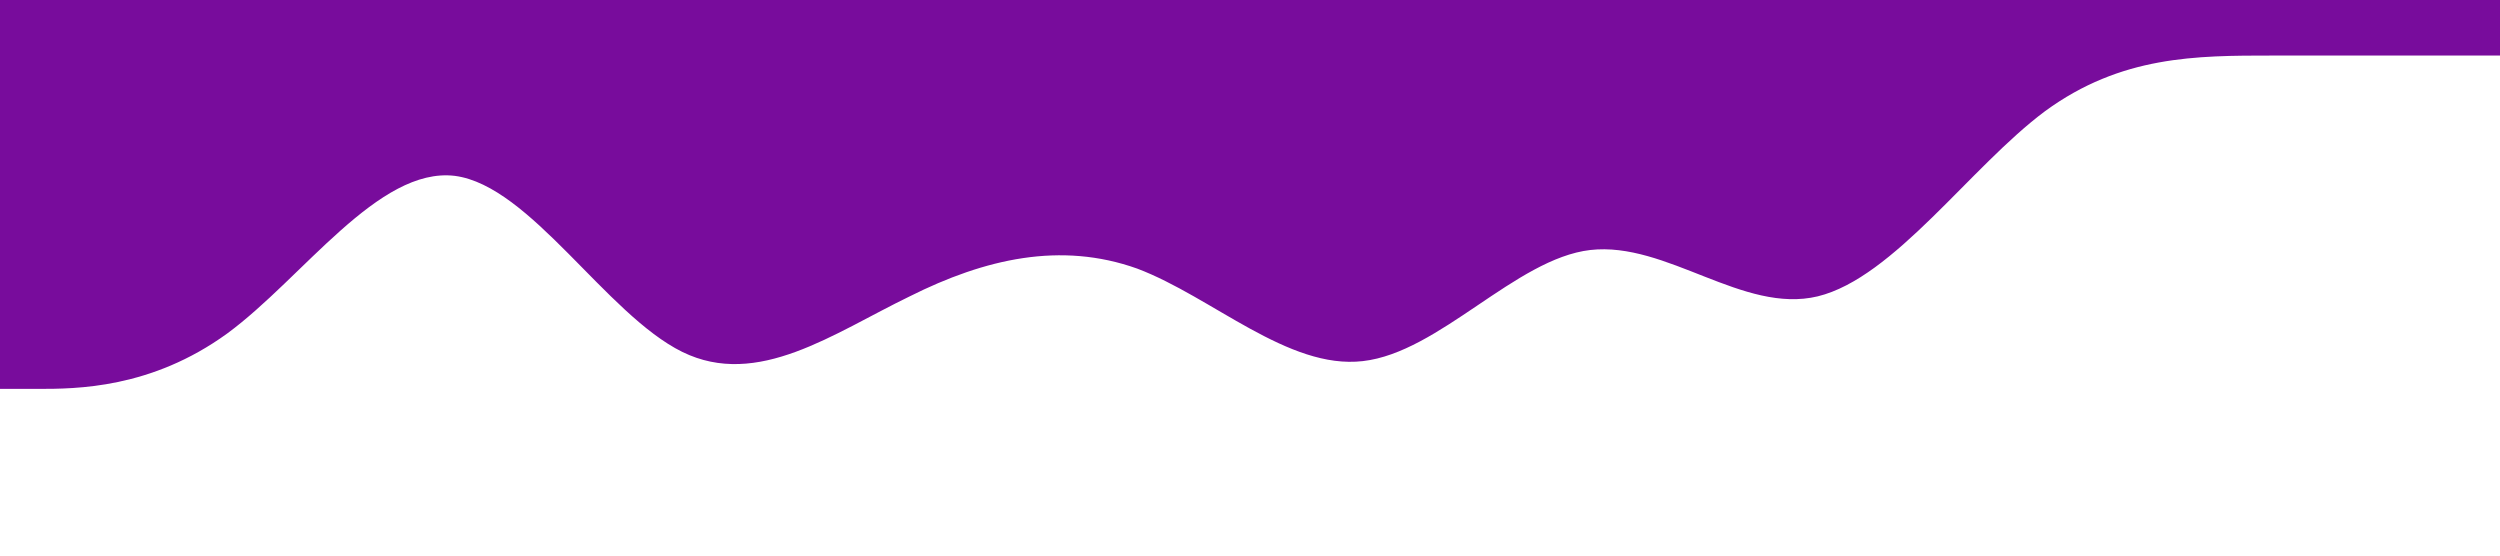 <?xml version="1.0" standalone="no"?><svg xmlns="http://www.w3.org/2000/svg" viewBox="0 0 1440 320"><path fill="#780c9c" fill-opacity="1" d="M0,224L21.8,224C43.6,224,87,224,131,192C174.5,160,218,96,262,101.3C305.5,107,349,181,393,202.7C436.4,224,480,192,524,170.7C567.3,149,611,139,655,154.7C698.2,171,742,213,785,208C829.1,203,873,149,916,144C960,139,1004,181,1047,170.7C1090.9,160,1135,96,1178,64C1221.8,32,1265,32,1309,32C1352.7,32,1396,32,1418,32L1440,32L1440,0L1418.2,0C1396.4,0,1353,0,1309,0C1265.5,0,1222,0,1178,0C1134.5,0,1091,0,1047,0C1003.6,0,960,0,916,0C872.7,0,829,0,785,0C741.8,0,698,0,655,0C610.9,0,567,0,524,0C480,0,436,0,393,0C349.1,0,305,0,262,0C218.2,0,175,0,131,0C87.3,0,44,0,22,0L0,0Z"></path></svg>